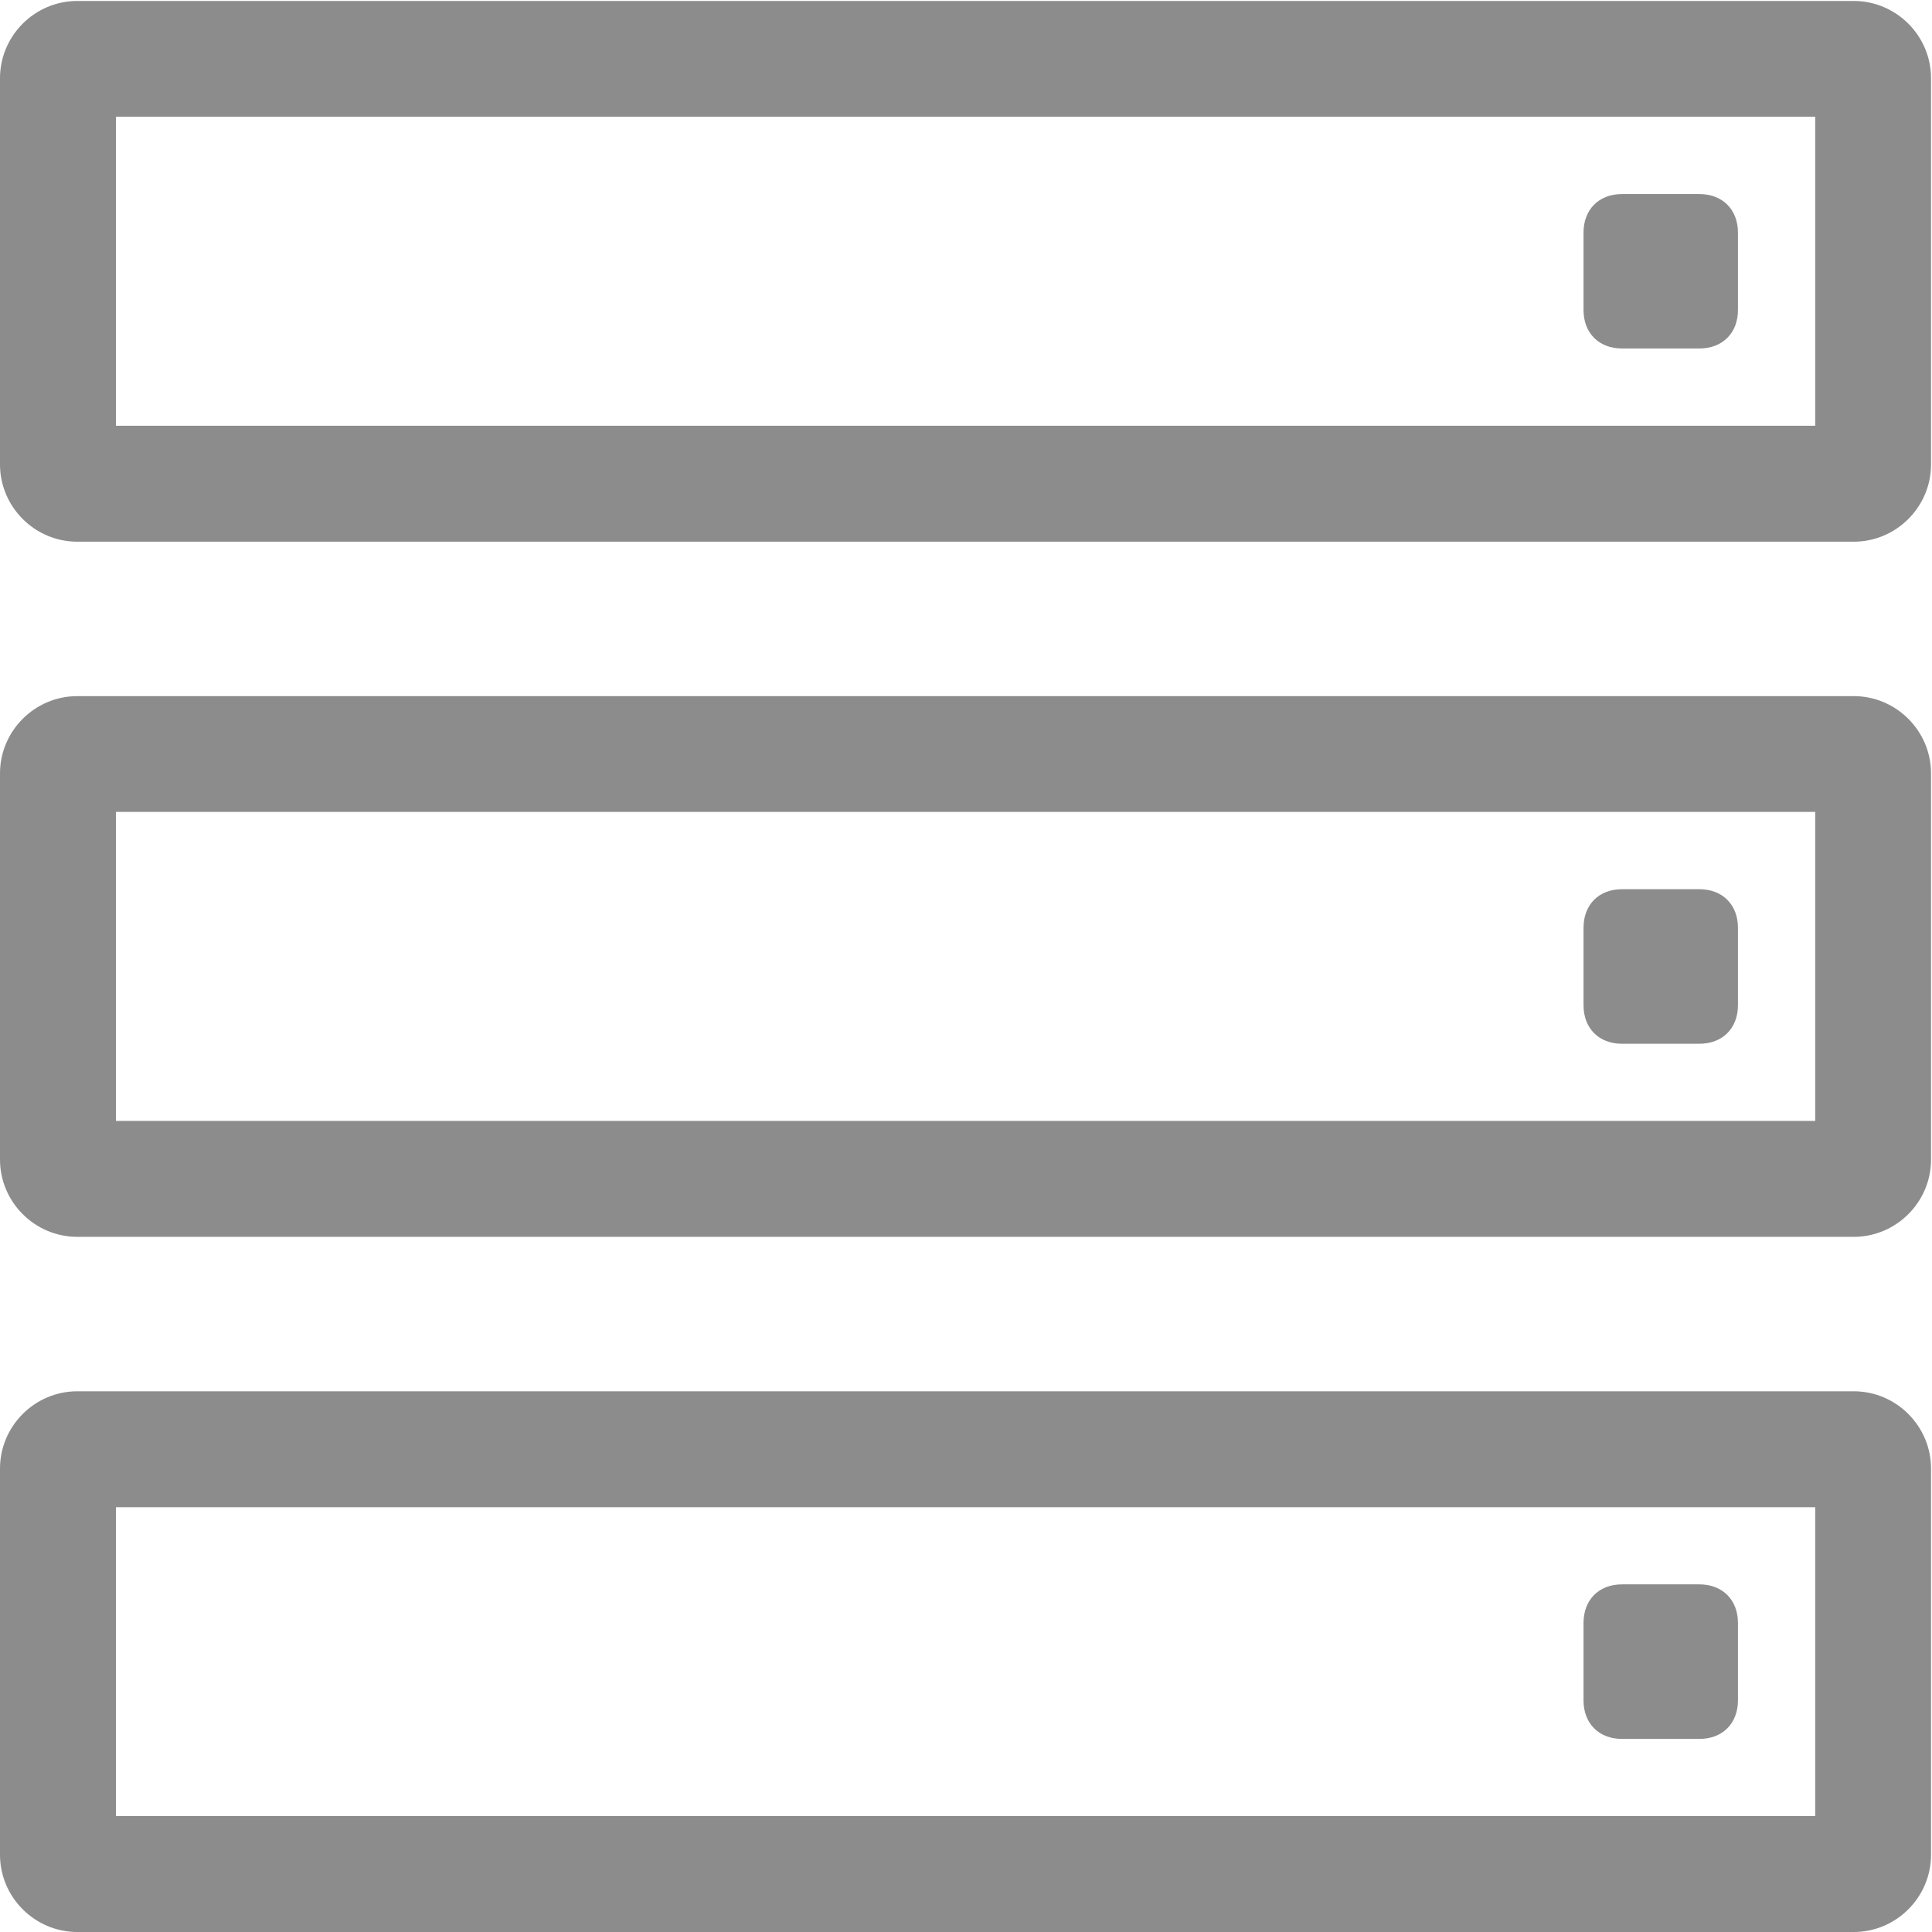 <?xml version="1.0" encoding="UTF-8"?>
<svg width="16px" height="16px" viewBox="0 0 16 16" version="1.1" xmlns="http://www.w3.org/2000/svg" xmlns:xlink="http://www.w3.org/1999/xlink">
    <!-- Generator: Sketch 50.2 (55047) - http://www.bohemiancoding.com/sketch -->
    <title>Group</title>
    <desc>Created with Sketch.</desc>
    <defs></defs>
    <g id="小雪" stroke="none" stroke-width="1" fill="none" fill-rule="evenodd" fill-opacity="0.45">
        <g id="49-主机组管理" transform="translate(-442, -504)" fill="#000000">
            <g id="Group-29" transform="translate(384, 284)">
                <g id="Group-31" transform="translate(58, 217)">
                    <g id="Group" transform="translate(0, 3)">
                        <path d="M0.96,3.526 L15.033,3.526 L15.033,0.967 L0.96,0.967 L0.96,3.526 Z M0.64,0.008 L15.352,0.008 C15.704,0.008 15.992,0.296 15.992,0.648 L15.992,3.846 C15.992,4.198 15.704,4.486 15.352,4.486 L0.64,4.486 C0.288,4.486 0,4.198 0,3.846 L0,0.648 C0,0.296 0.288,0.008 0.64,0.008 Z M0.96,15.04 L15.033,15.04 L15.033,12.482 L0.96,12.482 L0.96,15.04 Z M0.64,11.522 L15.352,11.522 C15.704,11.522 15.992,11.81 15.992,12.162 L15.992,15.36 C15.992,15.712 15.704,16 15.352,16 L0.64,16 C0.288,16 0,15.712 0,15.36 L0,12.162 C0,11.81 0.288,11.522 0.64,11.522 Z M0.96,9.283 L15.033,9.283 L15.033,6.724 L0.96,6.724 L0.96,9.283 Z M0.64,5.765 L15.352,5.765 C15.704,5.765 15.992,6.053 15.992,6.405 L15.992,9.603 C15.992,9.955 15.704,10.243 15.352,10.243 L0.64,10.243 C0.288,10.243 0,9.955 0,9.603 L0,6.405 C0,6.053 0.288,5.765 0.64,5.765 Z" id="Fill-1"></path>
                        <path d="M13.433,1.607 L14.073,1.607 C14.265,1.607 14.393,1.735 14.393,1.927 L14.393,2.567 C14.393,2.758 14.265,2.886 14.073,2.886 L13.433,2.886 C13.241,2.886 13.114,2.758 13.114,2.567 L13.114,1.927 C13.114,1.735 13.241,1.607 13.433,1.607 Z M13.433,7.364 L14.073,7.364 C14.265,7.364 14.393,7.492 14.393,7.684 L14.393,8.324 C14.393,8.516 14.265,8.644 14.073,8.644 L13.433,8.644 C13.241,8.644 13.114,8.516 13.114,8.324 L13.114,7.684 C13.114,7.492 13.241,7.364 13.433,7.364 Z M13.433,13.121 L14.073,13.121 C14.265,13.121 14.393,13.249 14.393,13.441 L14.393,14.081 C14.393,14.273 14.265,14.401 14.073,14.401 L13.433,14.401 C13.241,14.401 13.114,14.273 13.114,14.081 L13.114,13.441 C13.114,13.249 13.241,13.121 13.433,13.121 Z" id="Fill-2"></path>
                    </g>
                </g>
            </g>
        </g>
    </g>
</svg>